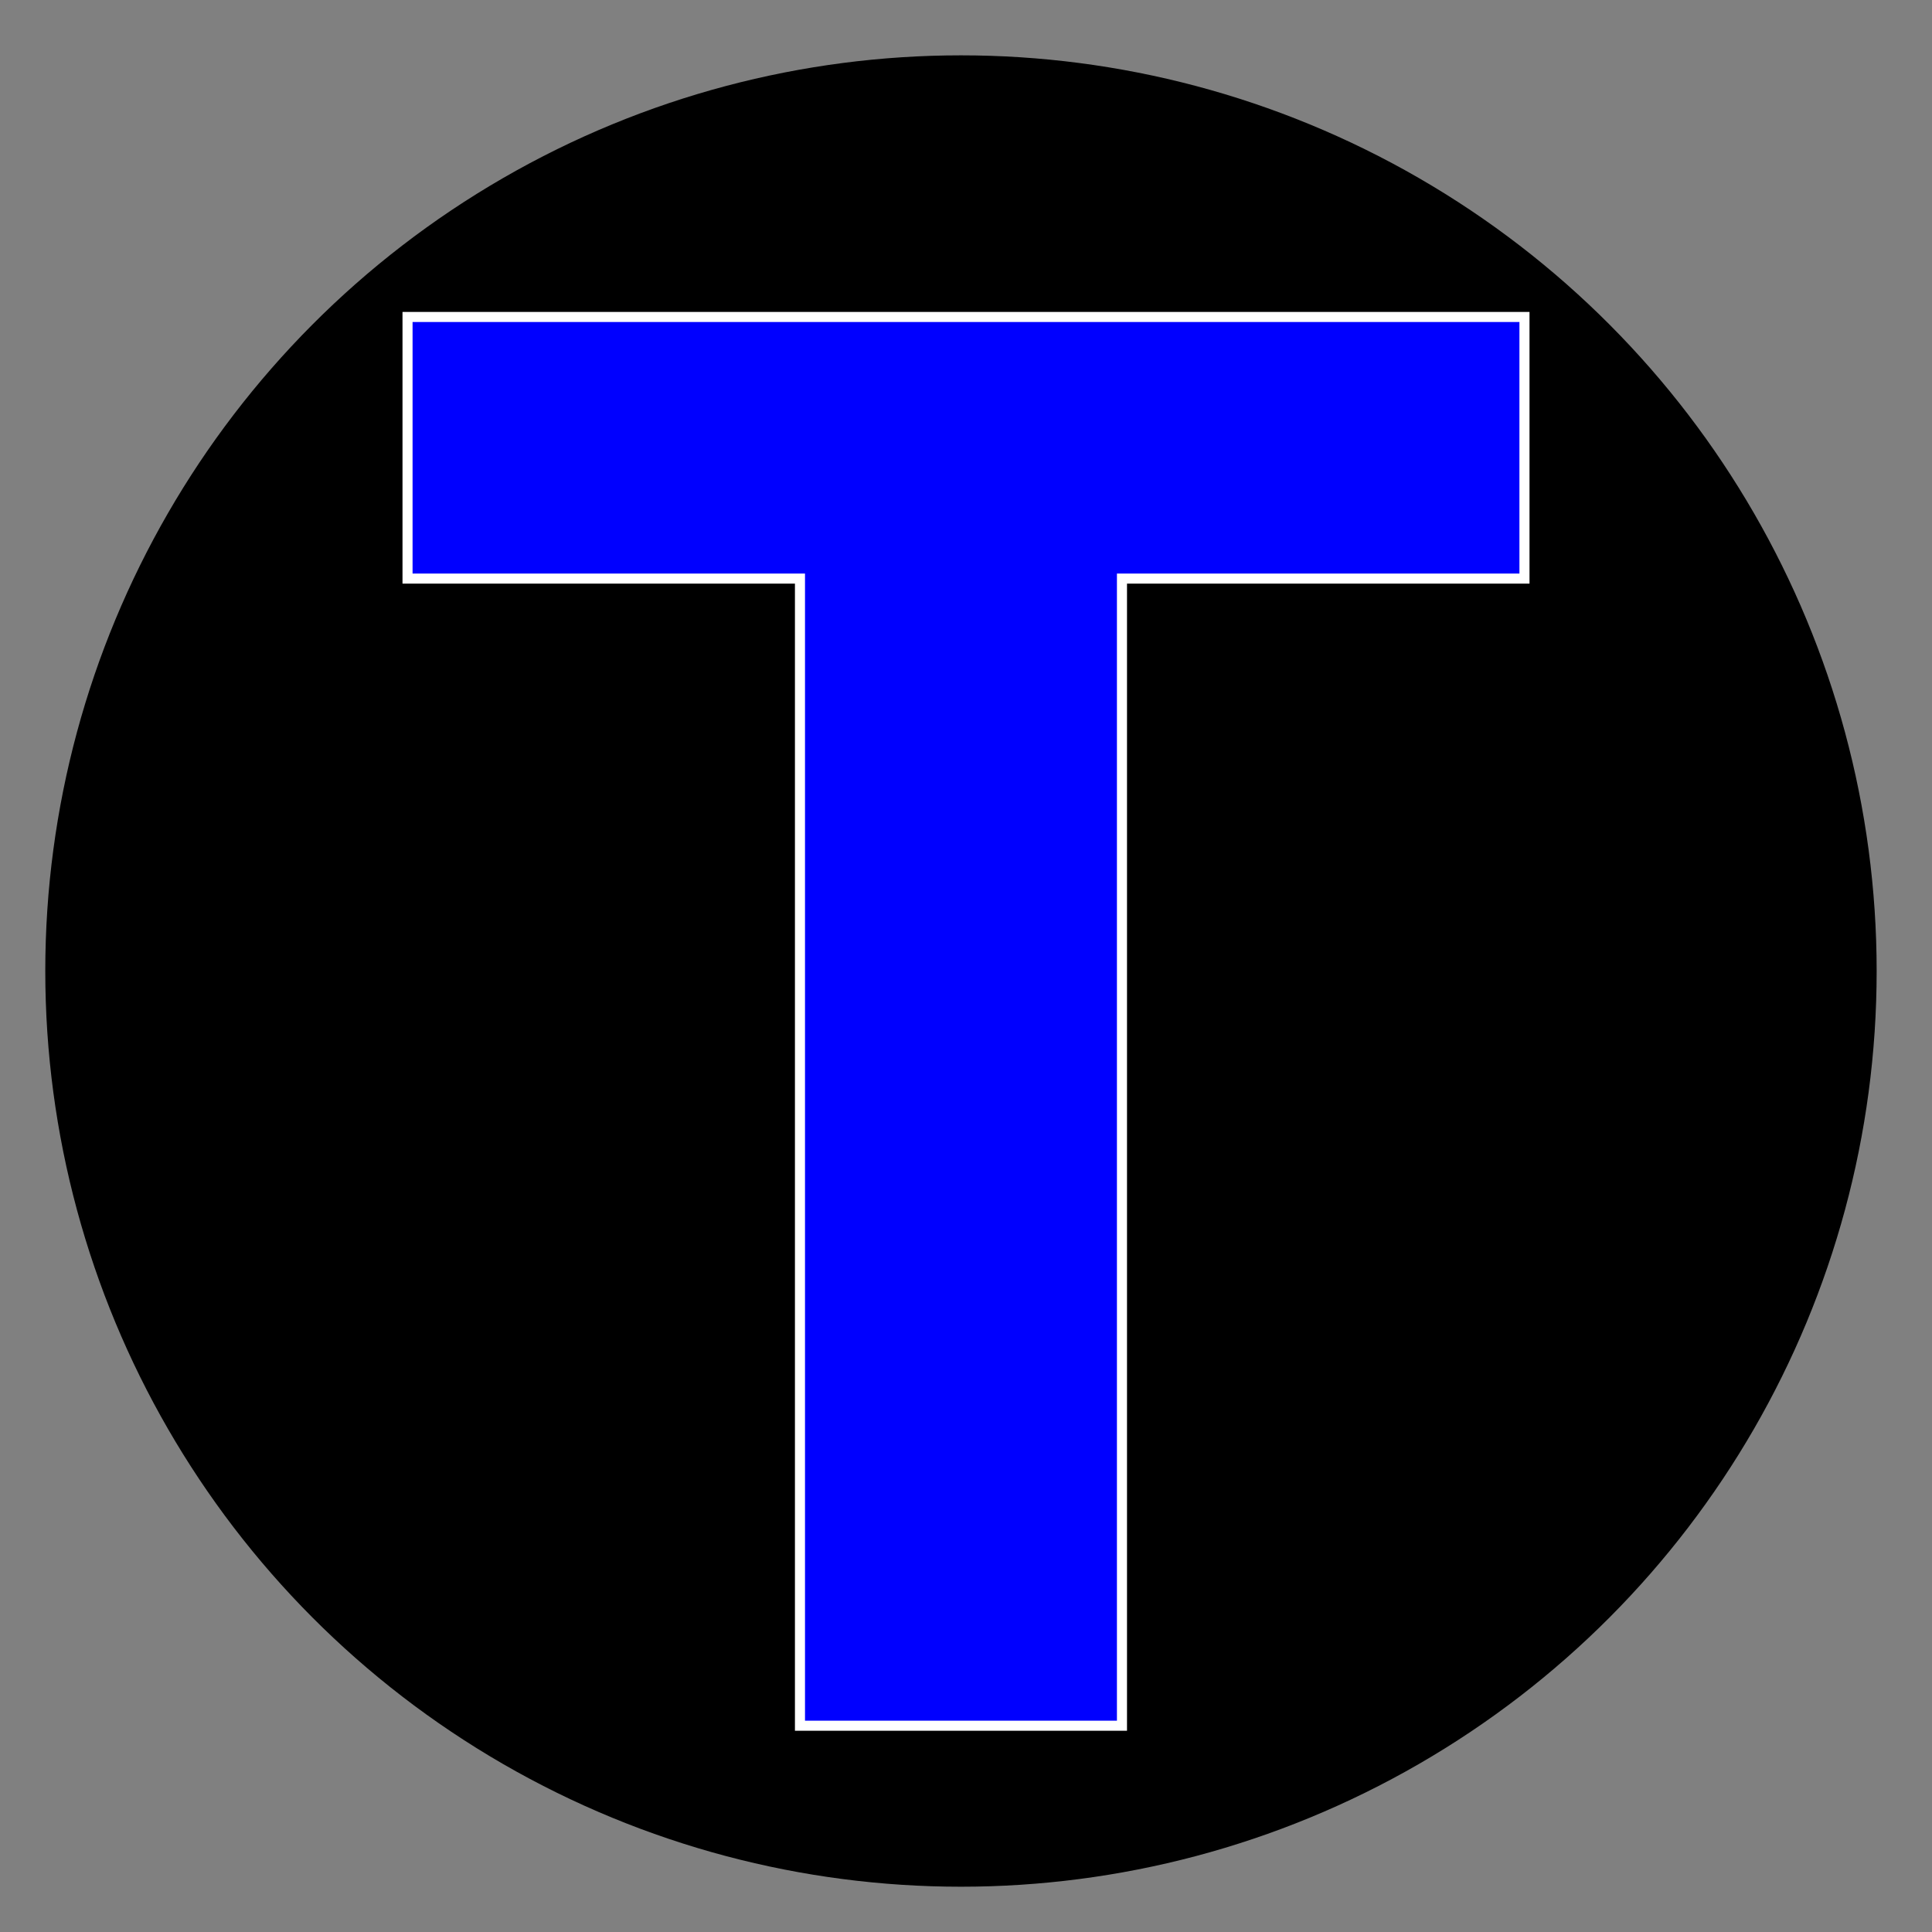 <?xml version="1.0" encoding="utf-8"?>
<!-- Generator: Adobe Illustrator 23.0.1, SVG Export Plug-In . SVG Version: 6.00 Build 0)  -->
<svg version="1.2" baseProfile="tiny" id="Layer_1" xmlns="http://www.w3.org/2000/svg" xmlns:xlink="http://www.w3.org/1999/xlink"
	 x="0px" y="0px" viewBox="0 0 192 192" xml:space="preserve">
<rect x="0" y="0" width="192" height="192" fill="#808080" stroke="none"/>
<circle cx="95.5" cy="96.5" r="91"/>
<path fill="#0000FF" stroke="#FFFFFF" stroke-miterlimit="10" d="M151.5,57.5h-40v114h-32v-114h-39v-26h111V57.5z"/>
</svg>
